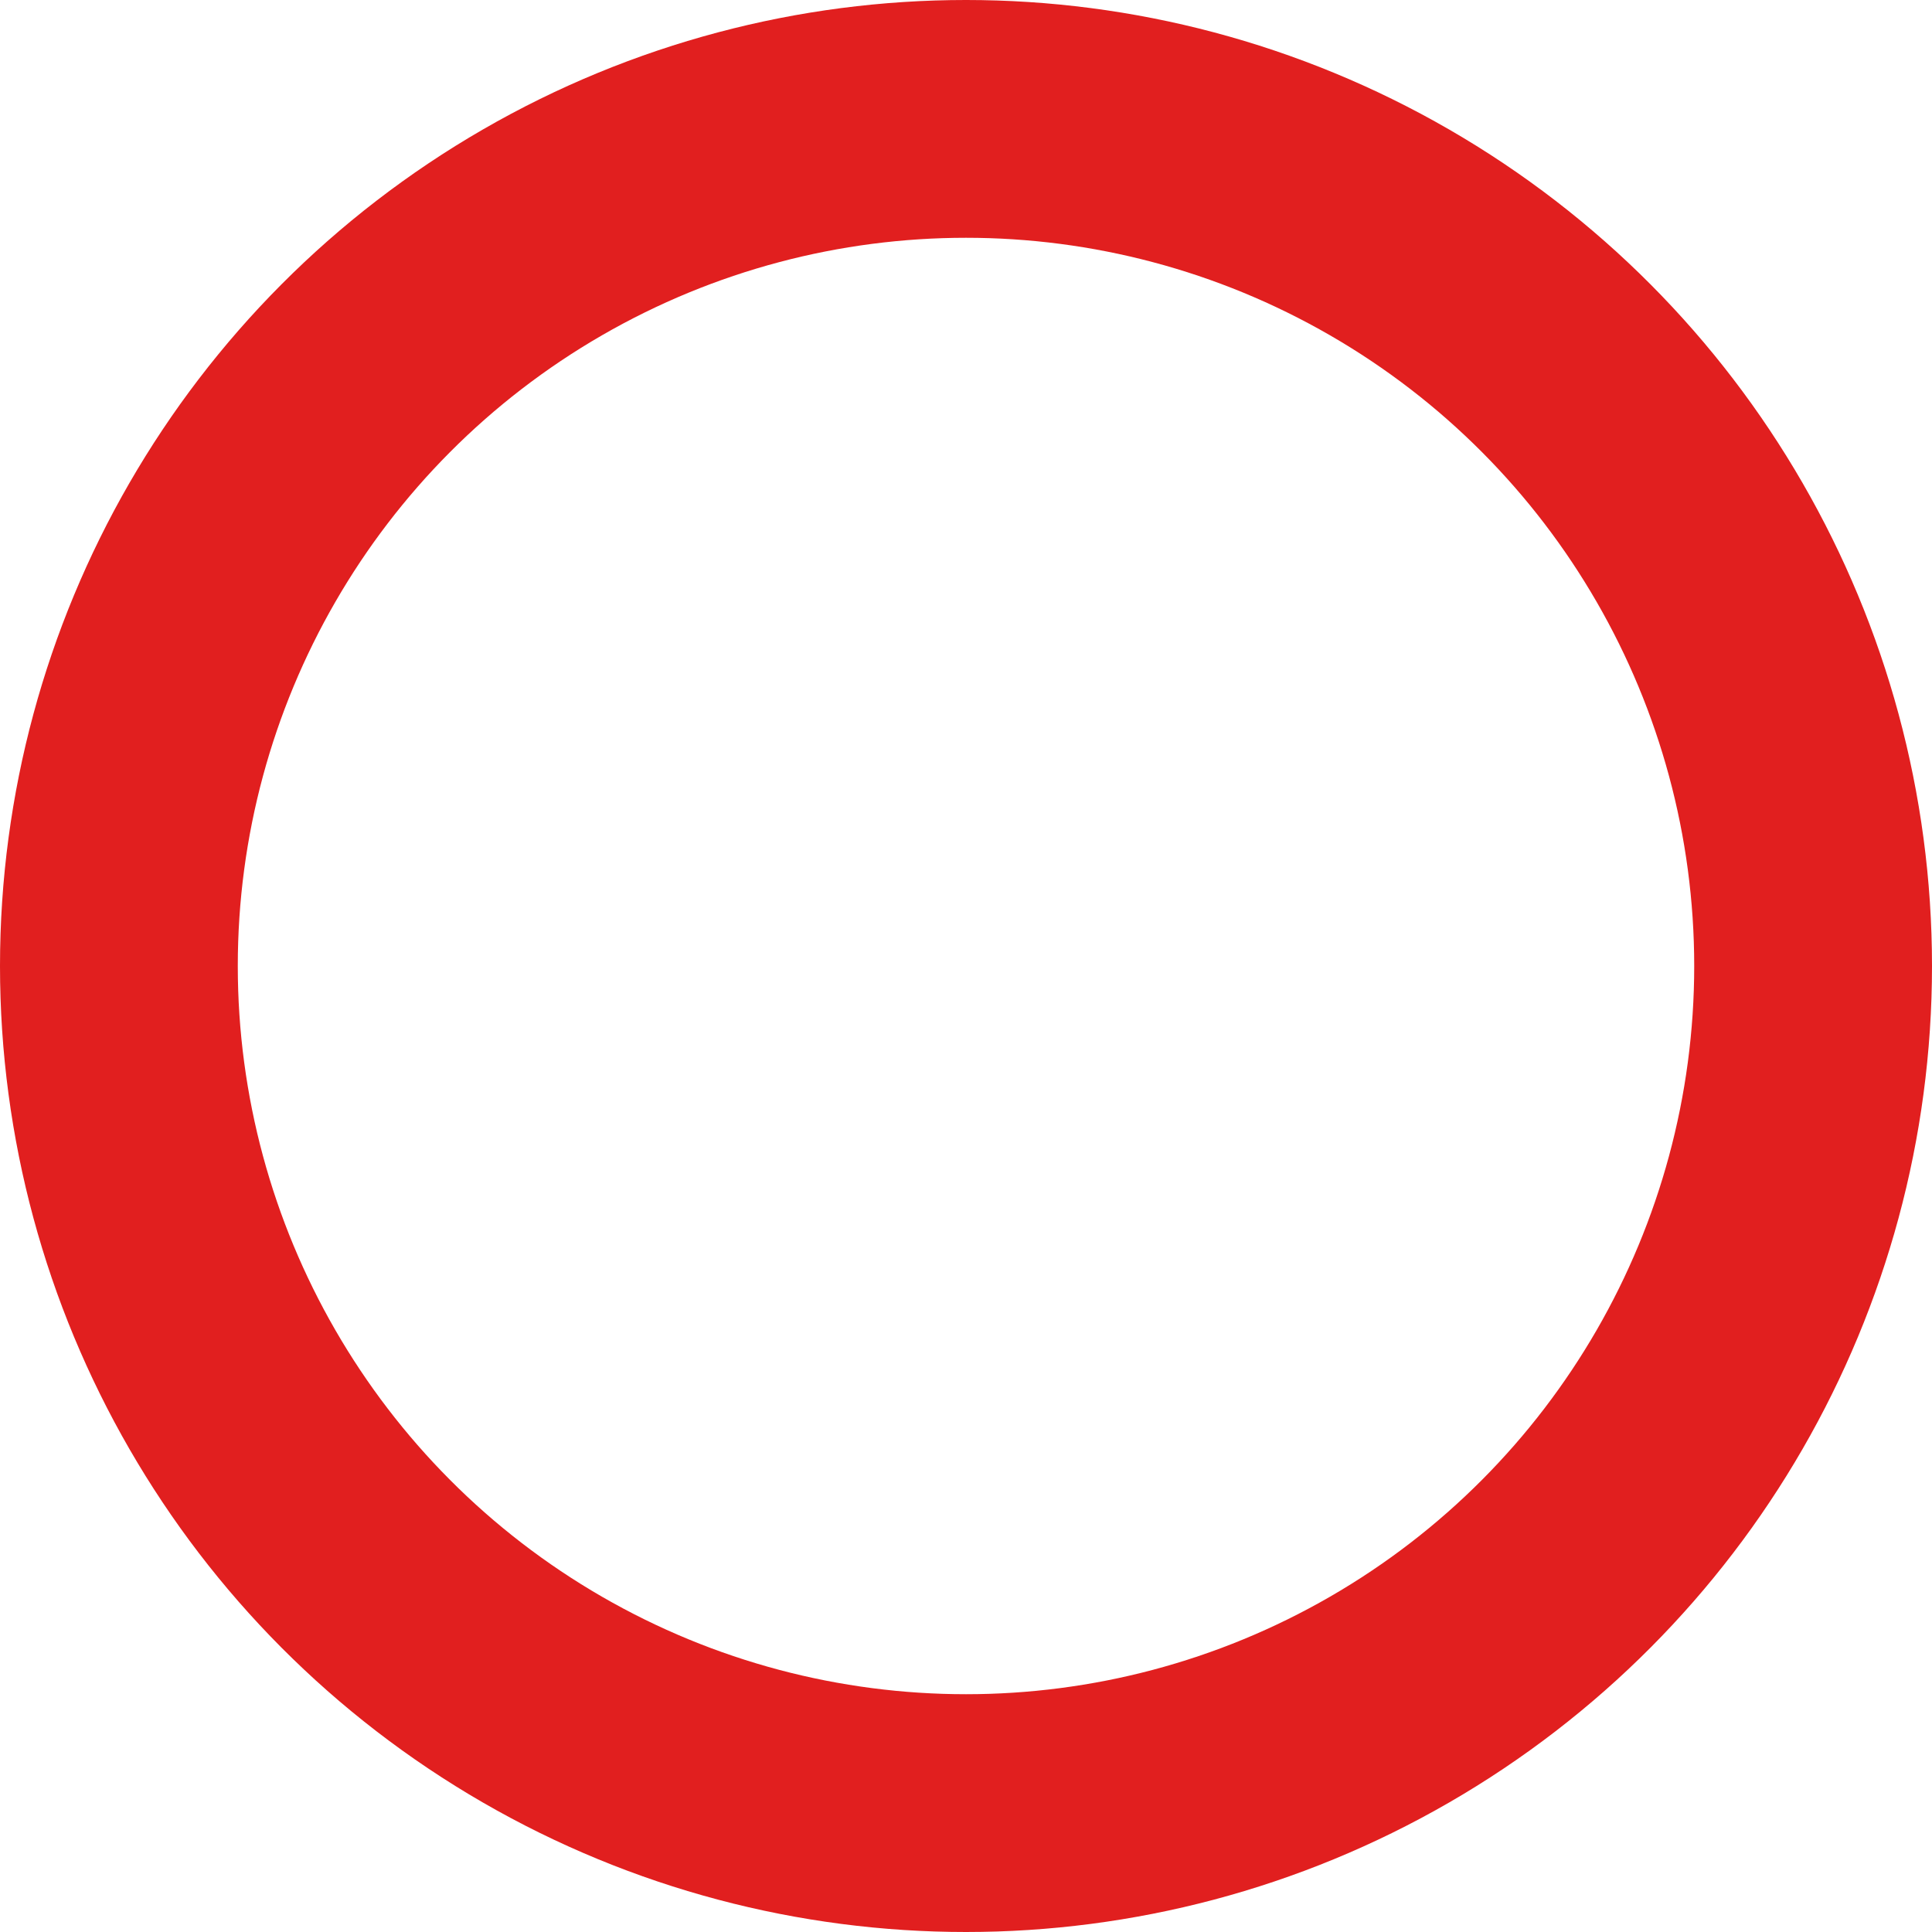 <svg xmlns="http://www.w3.org/2000/svg" width="65" height="65" viewBox="0 0 65 65">
  <g id="Ellipse_1" data-name="Ellipse 1" fill="rgba(255,255,255,0)" stroke="#e11f1f" stroke-width="8">
    <circle cx="32.5" cy="32.5" r="32.5" stroke="none"/>
    <circle cx="32.5" cy="32.5" r="28.5" fill="none"/>
  </g>
</svg>
